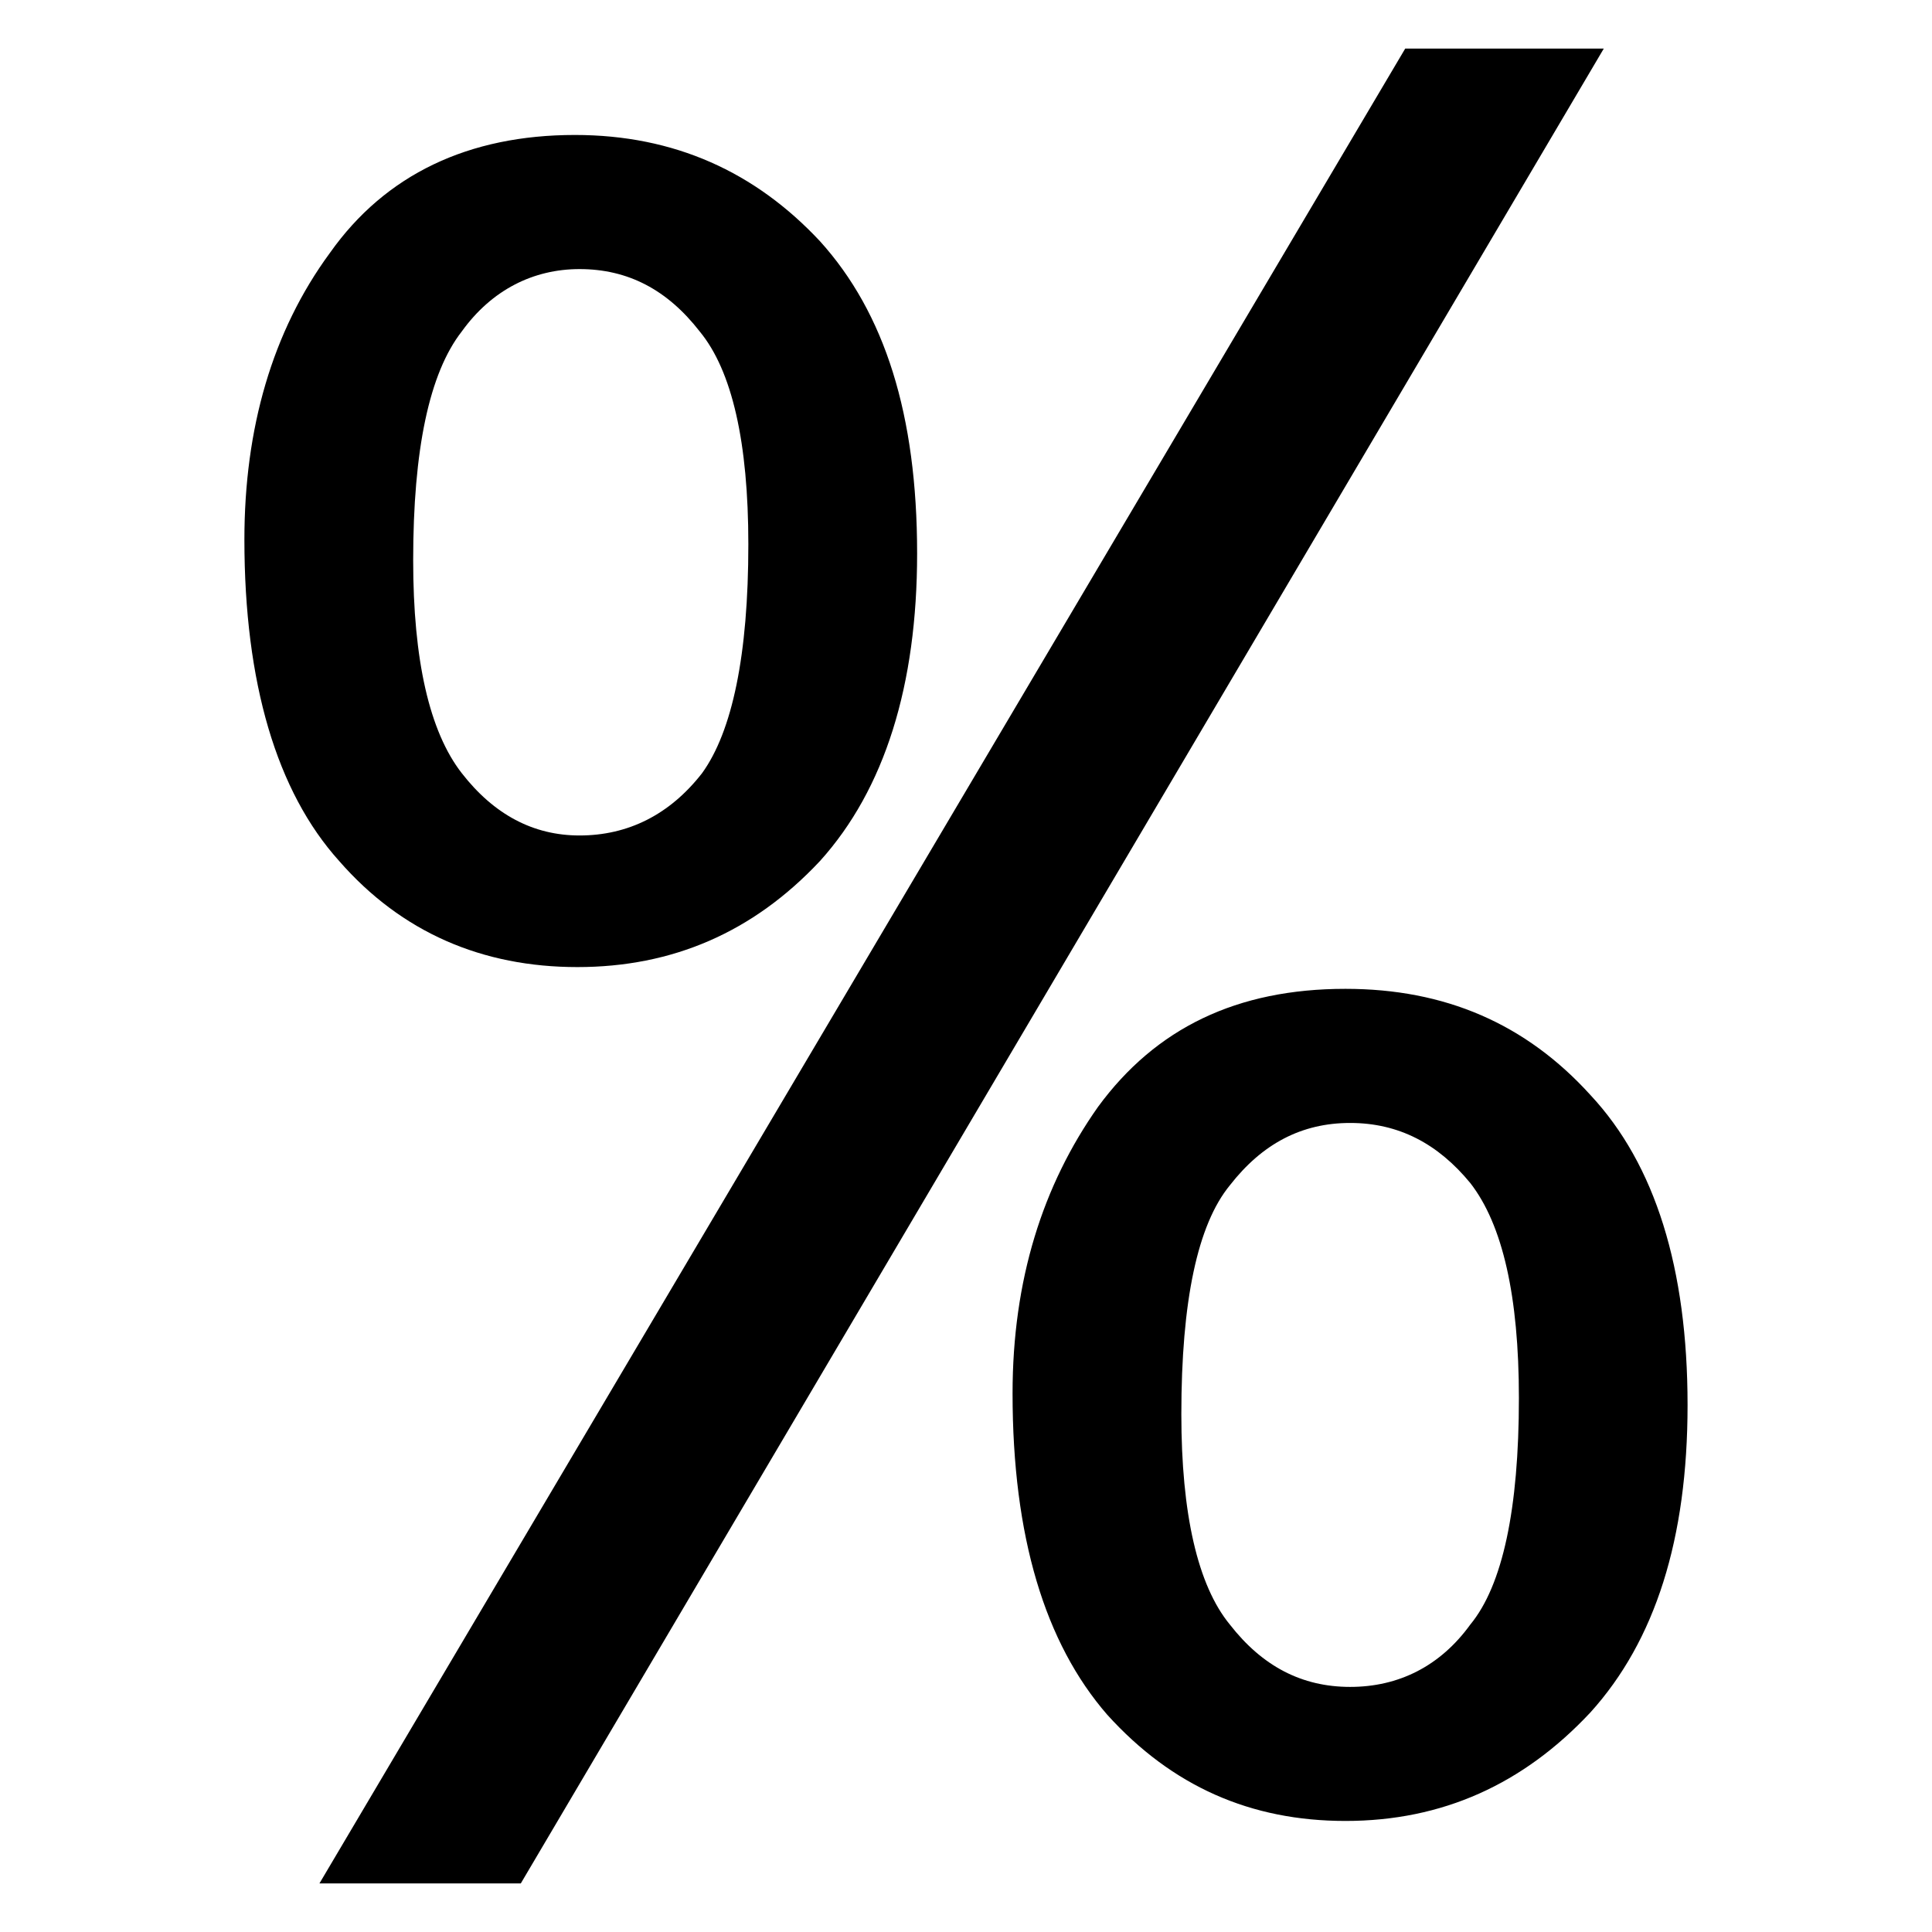 <svg xmlns="http://www.w3.org/2000/svg" xmlns:xlink="http://www.w3.org/1999/xlink" version="1.1" x="0px" y="0px" viewBox="0 0 50 50" enable-background="new 0 0 50 50" xml:space="preserve" style="max-width:100%" height="100%"><g style="" fill="currentColor"><g style="" fill="currentColor"><polygon fill="currentColor" points="36.367,1.257 8.267,48.743 13.478,48.743 41.506,1.257   " style=""></polygon></g><g style="" fill="currentColor"><path fill="currentColor" d="M23.735,14.323c0-3.59-0.838-6.225-2.512-8.078c-1.676-1.795-3.77-2.752-6.345-2.752    c-2.749,0-4.904,1.02-6.339,3.051c-1.496,2.035-2.214,4.549-2.214,7.42c0,3.709,0.835,6.523,2.452,8.318    c1.617,1.854,3.71,2.746,6.165,2.746c2.452,0,4.545-0.893,6.28-2.746C22.897,20.425,23.735,17.733,23.735,14.323z M18.17,20.009    c-0.836,1.074-1.915,1.613-3.172,1.613c-1.195,0-2.213-0.539-3.048-1.613c-0.839-1.078-1.257-2.934-1.257-5.508    c0-2.871,0.418-4.846,1.257-5.922c0.775-1.078,1.853-1.615,3.048-1.615c1.257,0,2.274,0.537,3.111,1.615    c0.839,1.018,1.258,2.873,1.258,5.506C19.368,16.954,18.949,18.931,18.17,20.009z" style=""></path></g><g style="" fill="currentColor"><path fill="currentColor" d="M41.162,28.341c-1.678-1.852-3.77-2.75-6.342-2.75c-2.811,0-4.908,1.016-6.402,3.053    c-1.434,2.031-2.213,4.484-2.213,7.418c0,3.705,0.838,6.461,2.451,8.316c1.678,1.854,3.713,2.748,6.164,2.748    c2.512,0,4.607-0.953,6.342-2.811c1.676-1.855,2.512-4.486,2.512-7.955C43.674,32.831,42.838,30.136,41.162,28.341z     M38.051,42.044c-0.779,1.076-1.854,1.613-3.109,1.613s-2.275-0.537-3.113-1.613c-0.836-1.016-1.256-2.875-1.256-5.445    c0-2.93,0.42-4.906,1.256-5.924c0.838-1.076,1.857-1.613,3.113-1.613s2.273,0.537,3.109,1.555c0.838,1.076,1.258,2.93,1.258,5.563    C39.309,39.05,38.889,41.028,38.051,42.044z" style=""></path></g></g></svg>